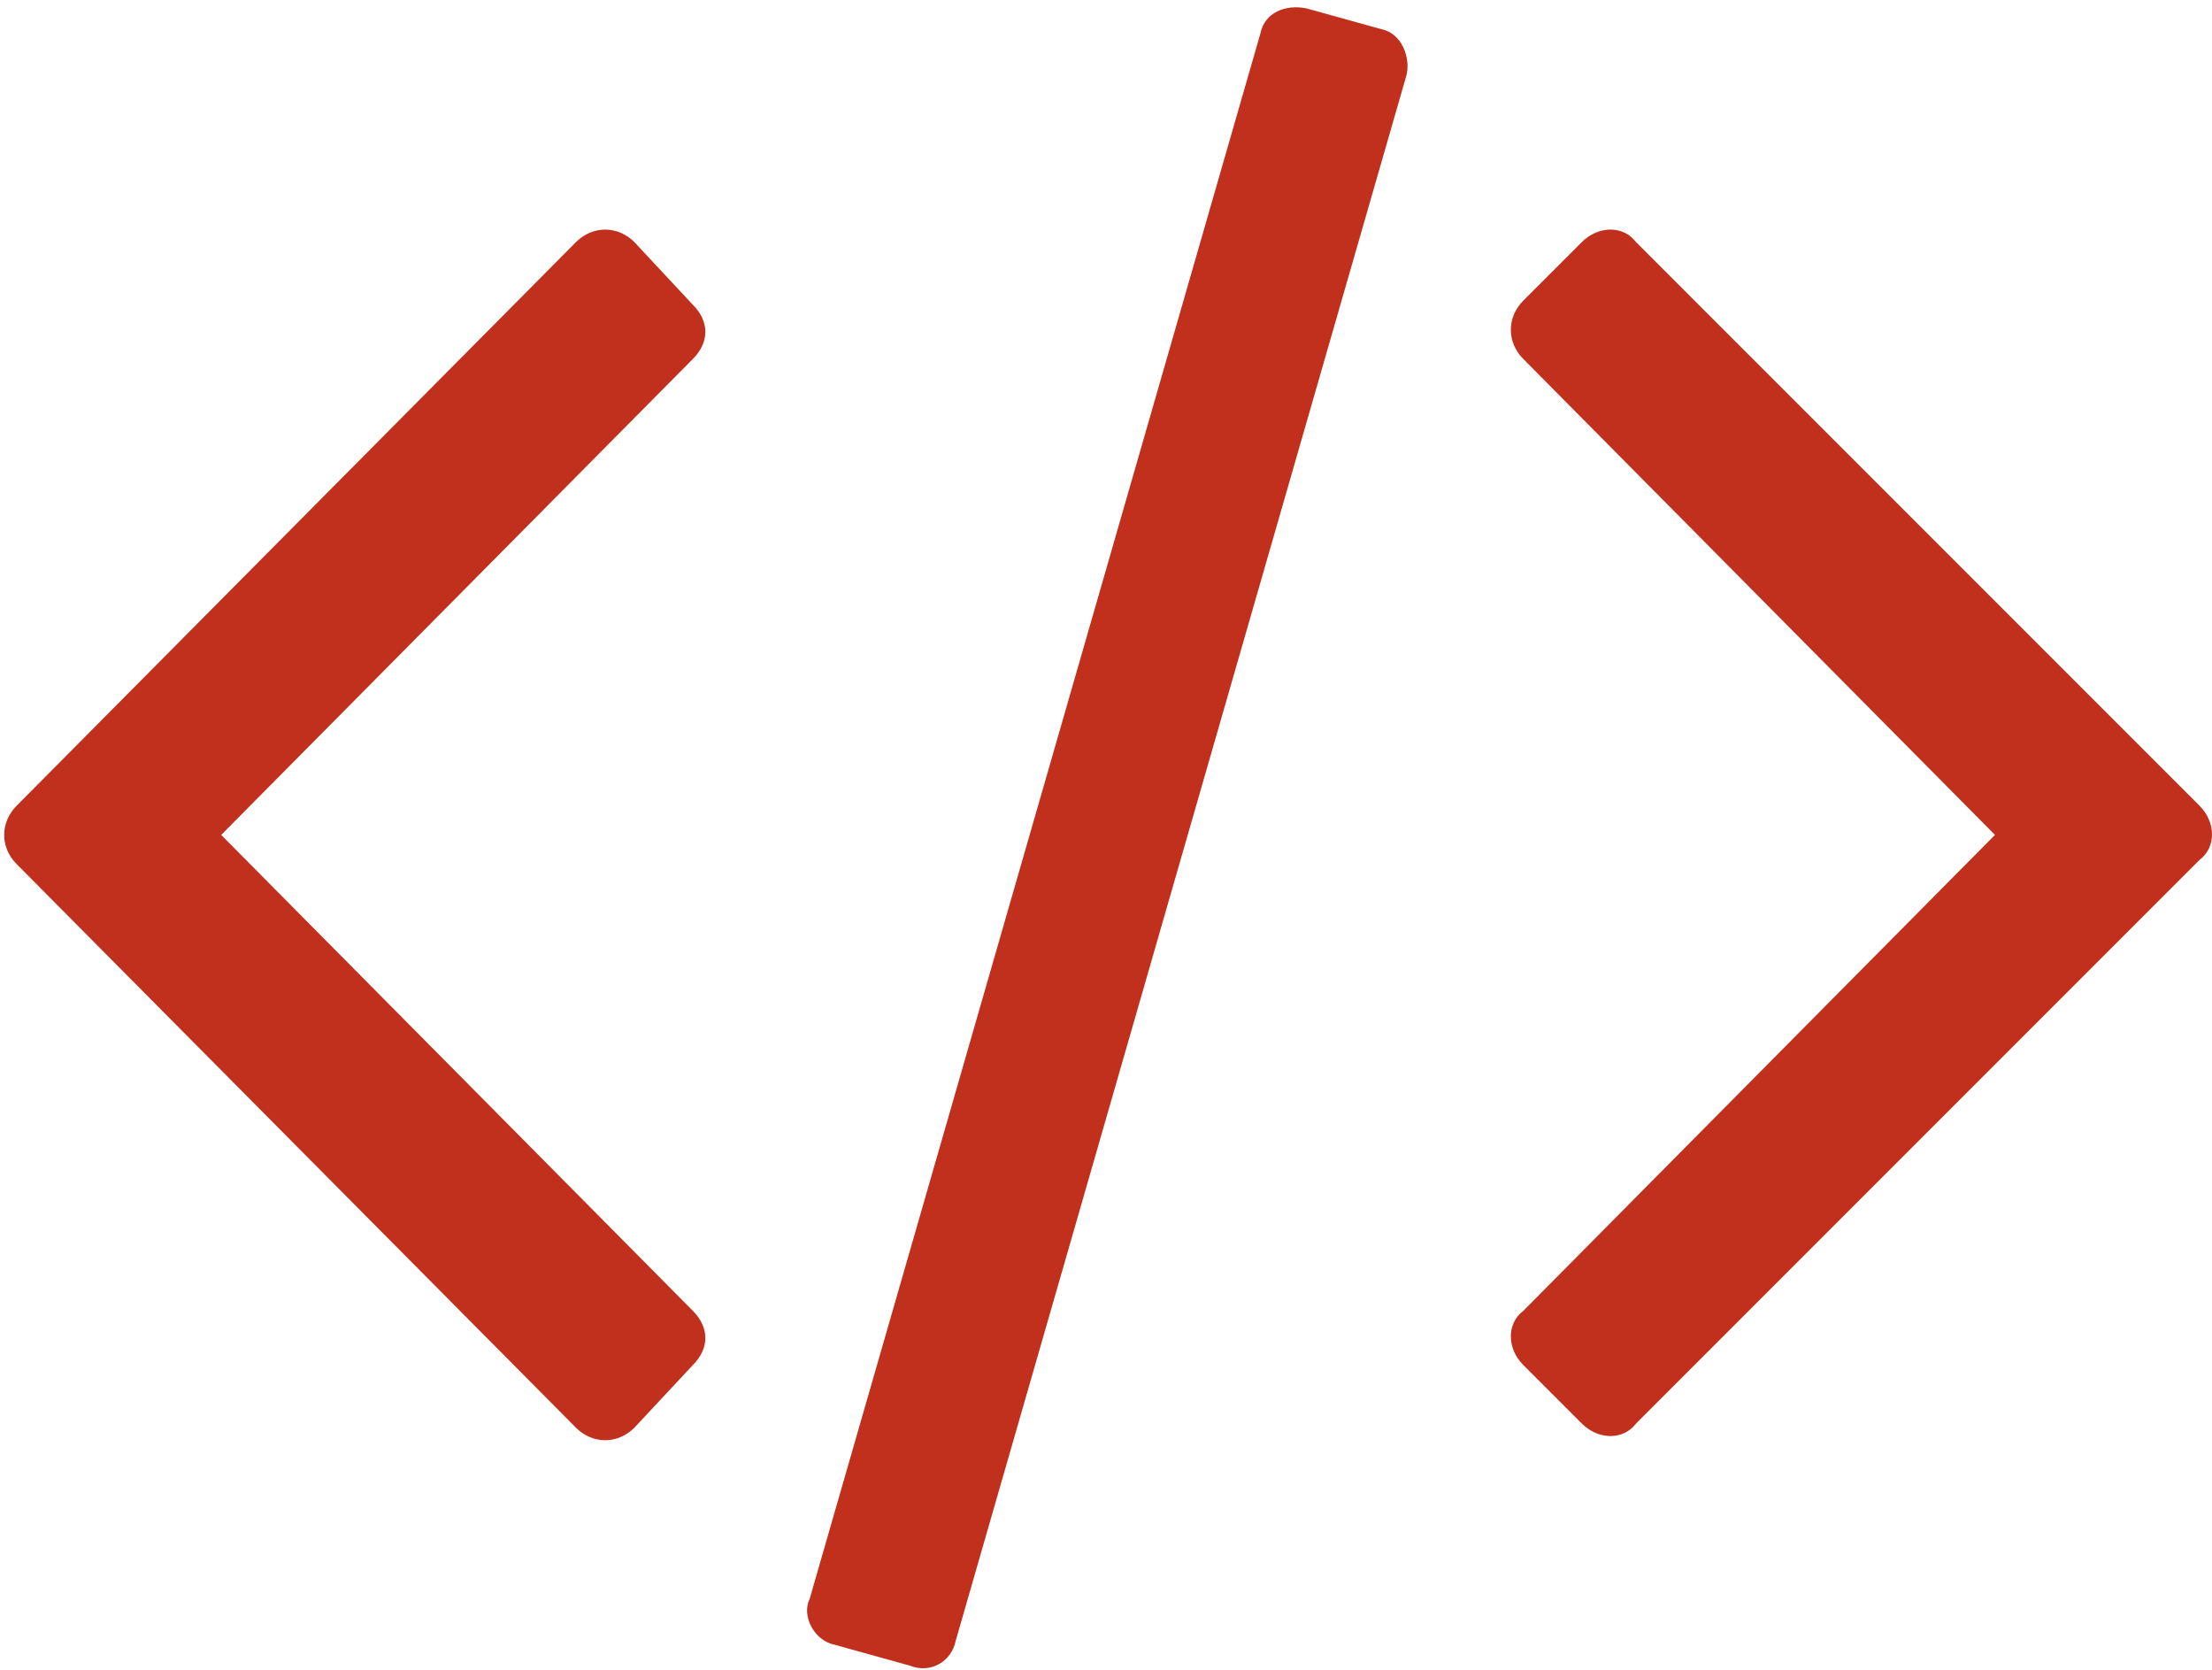 <svg version="1.2" xmlns="http://www.w3.org/2000/svg" width="53" height="40"><path fill-rule="evenodd" d="M15.2 34.2c-.4.4-1 .4-1.4 0L.4 20.7c-.4-.4-.4-1 0-1.4L13.8 5.8c.4-.4 1-.4 1.4 0l1.4 1.5c.4.4.4.9 0 1.3L5.3 20l11.3 11.4c.4.4.4.9 0 1.3zM33.7 1.8c.1-.4-.1-1-.6-1.1L31.3.2c-.5-.1-1 .1-1.1.6L19.4 38.3c-.2.4.1 1 .6 1.1l1.8.5c.5.2 1-.1 1.1-.6zm19 18.8c.4-.3.4-.9 0-1.3L39.2 5.8c-.3-.4-.9-.4-1.3 0l-1.4 1.4c-.4.4-.4 1 0 1.4L47.8 20 36.5 31.4c-.4.3-.4.9 0 1.3l1.4 1.4c.4.4 1 .4 1.3 0z" style="fill:#c0301c"/></svg>